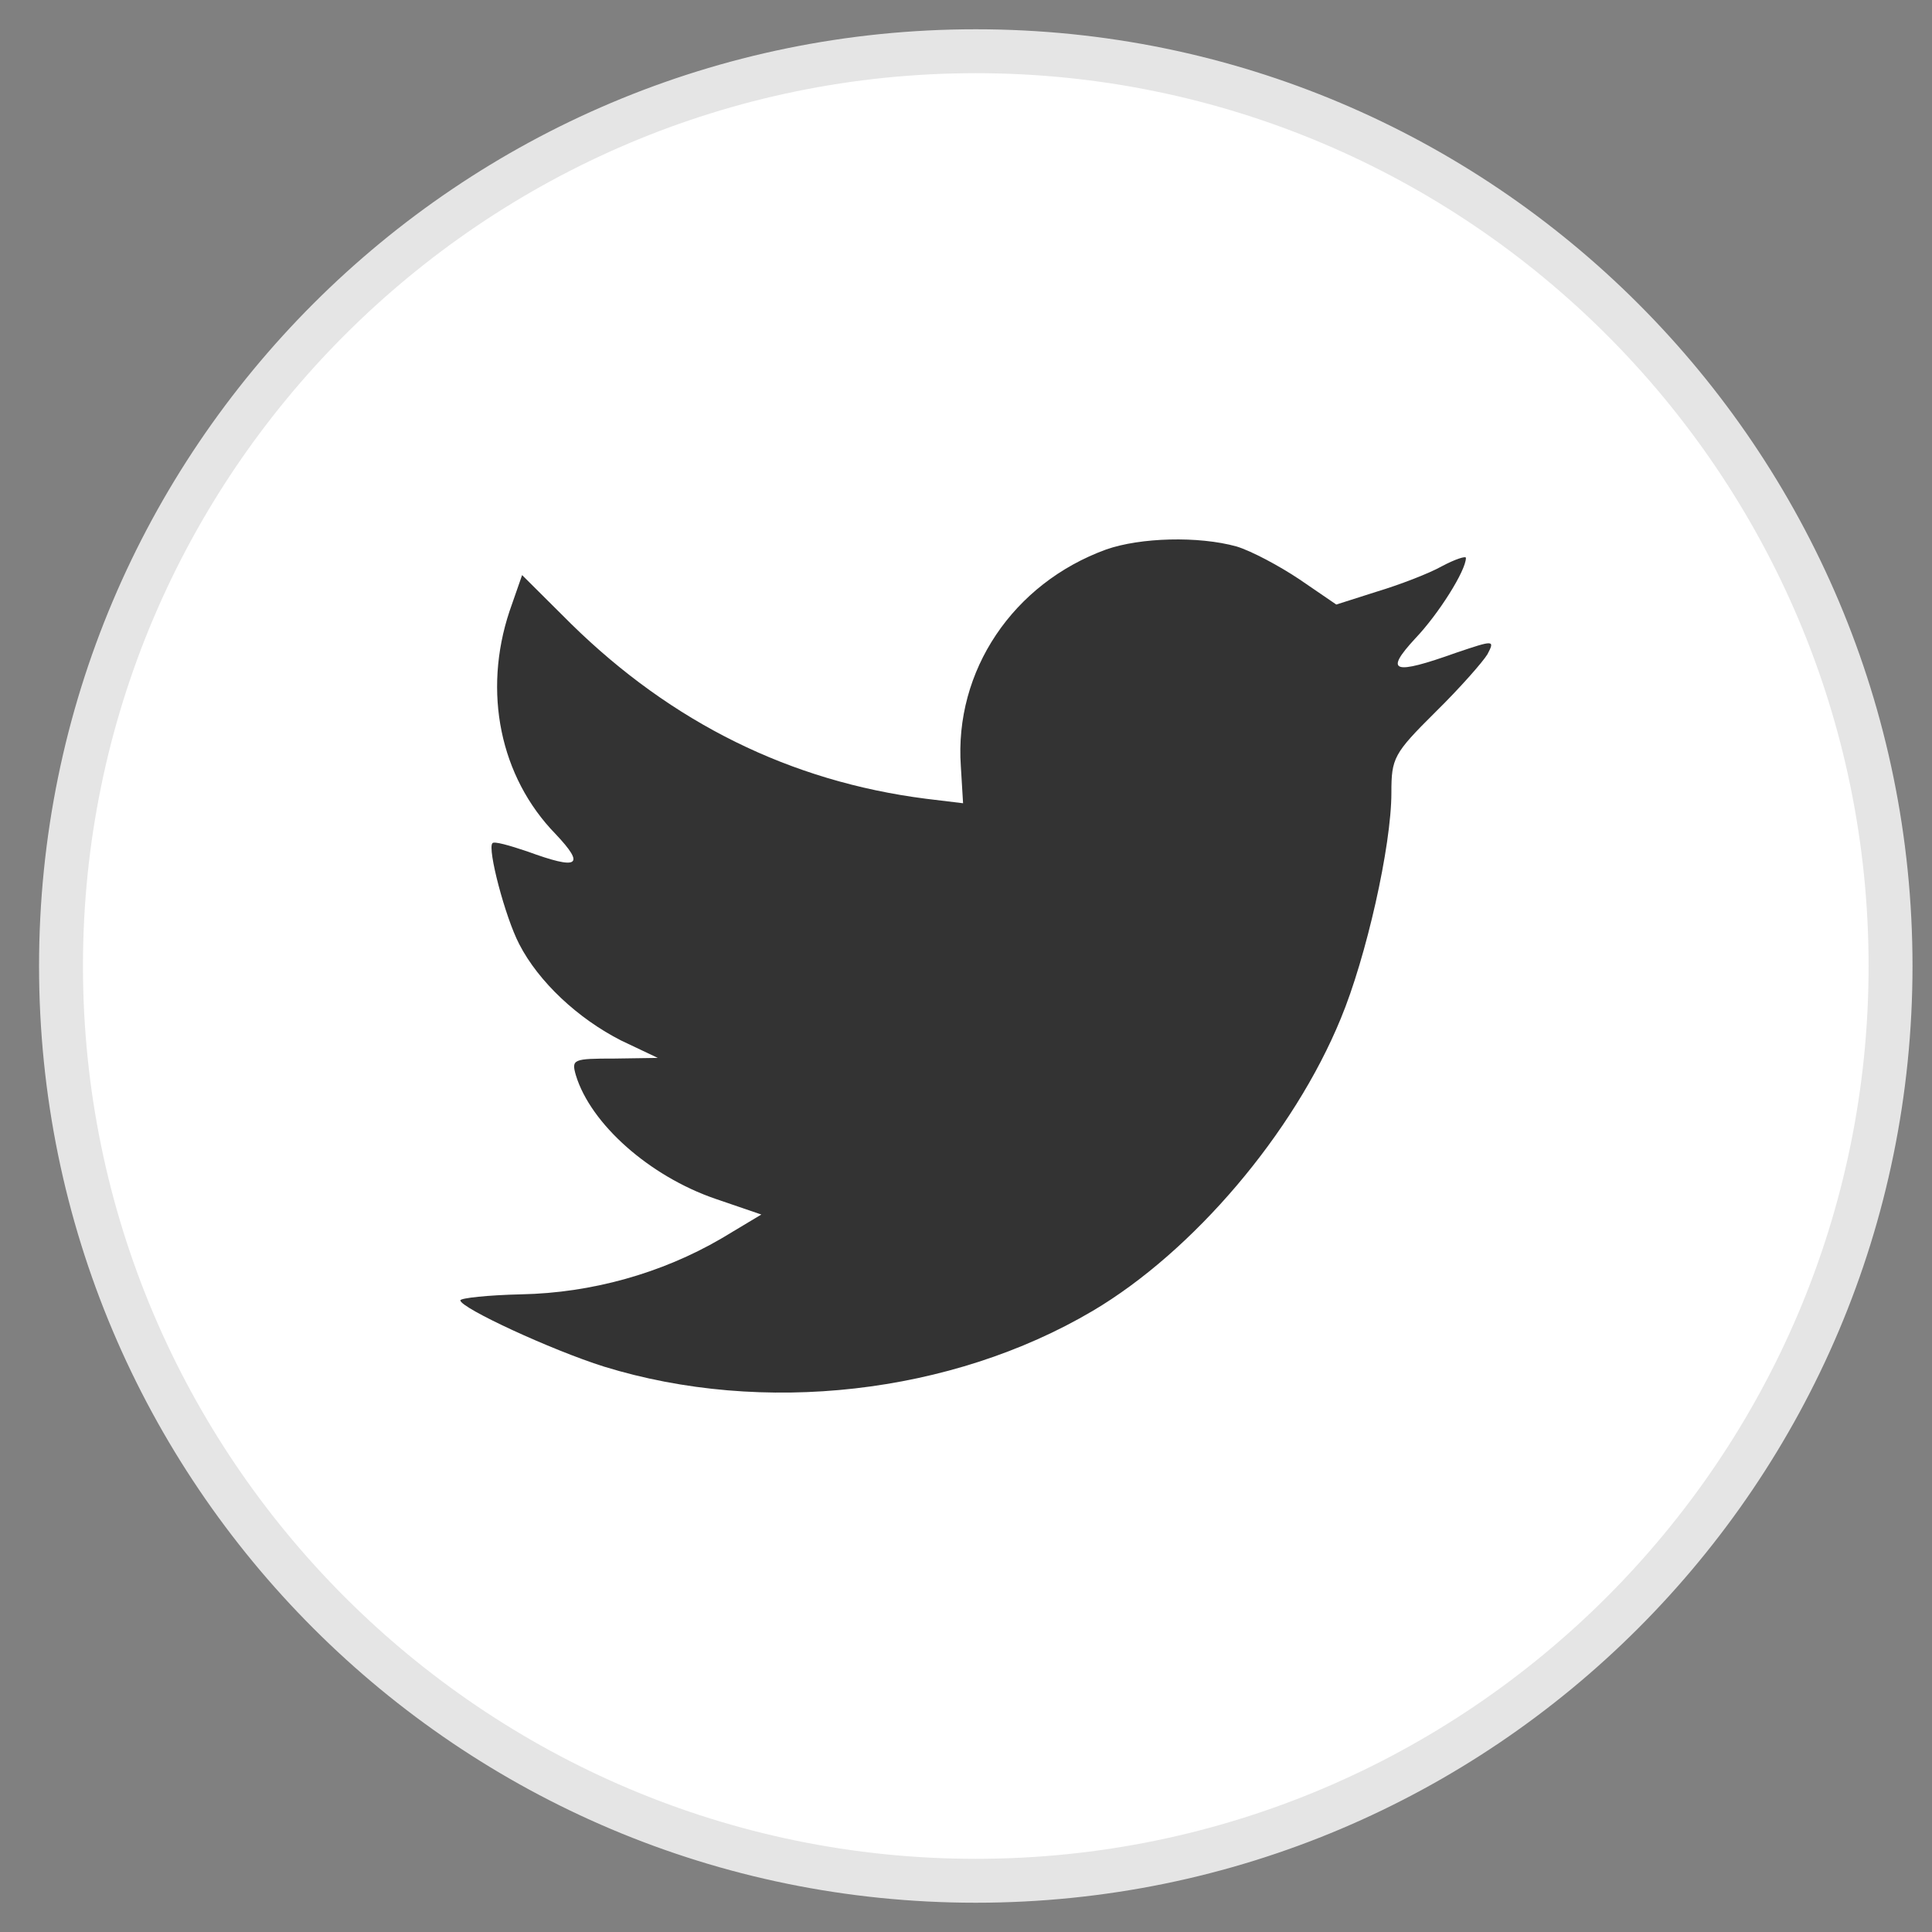 <?xml version="1.0" encoding="UTF-8" standalone="no"?>
<svg width="33px" height="33px" viewBox="0 0 33 33" version="1.1" xmlns="http://www.w3.org/2000/svg" xmlns:xlink="http://www.w3.org/1999/xlink">
    <rect x="0" y="0" width="33" height="33" fill="#808080" stroke="none"/>
    <!-- Generator: Sketch 41 (35326) - http://www.bohemiancoding.com/sketch -->
    <title>tt</title>
    <desc>Created with Sketch.</desc>
    <defs></defs>
    <g id="Welcome" stroke="none" stroke-width="1" fill="none" fill-rule="evenodd">
        <g id="Desktop" transform="translate(-580, -2940)">
            <g id="Group-16" transform="translate(493, 2940)">
                <g id="tt" transform="translate(87.667, 0.5)">
                    <g id="Flat_copy">
                        <g id="Group">
                            <path d="M16,31.625 C7.384,31.625 0.375,24.615 0.375,16 C0.375,7.385 7.384,0.375 16,0.375 C24.615,0.375 31.625,7.385 31.625,16 C31.625,24.615 24.615,31.625 16,31.625 Z" id="Shape" fill="#FFFFFF"></path>
                            <path d="M16,0.75 C24.409,0.75 31.25,7.591 31.25,16 C31.25,24.409 24.409,31.25 16,31.25 C7.591,31.25 0.75,24.409 0.75,16 C0.75,7.591 7.591,0.75 16,0.75 L16,0.75 Z M16,0 C7.163,0 0,7.163 0,16 C0,24.836 7.163,32 16,32 C24.837,32 32,24.836 32,16 C32,7.163 24.837,0 16,0 L16,0 Z" id="Shape" fill="#E5E5E5"></path>
                        </g>
                        <path d="M18.226,8.886 C16.636,9.465 15.631,10.957 15.745,12.59 L15.783,13.22 L15.147,13.143 C12.832,12.847 10.809,11.844 9.091,10.159 L8.251,9.323 L8.036,9.94 C7.578,11.316 7.871,12.77 8.825,13.748 C9.334,14.288 9.219,14.365 8.342,14.044 C8.037,13.941 7.769,13.864 7.744,13.903 C7.655,13.993 7.96,15.163 8.202,15.627 C8.533,16.271 9.207,16.9 9.945,17.274 L10.569,17.57 L9.83,17.581 C9.118,17.581 9.092,17.594 9.169,17.865 C9.423,18.701 10.428,19.589 11.548,19.975 L12.337,20.245 L11.65,20.657 C10.632,21.25 9.436,21.584 8.24,21.608 C7.667,21.621 7.196,21.672 7.196,21.711 C7.196,21.839 8.749,22.559 9.651,22.843 C12.361,23.679 15.58,23.318 17.997,21.891 C19.715,20.875 21.432,18.855 22.234,16.899 C22.667,15.858 23.099,13.954 23.099,13.041 C23.099,12.449 23.137,12.372 23.849,11.665 C24.269,11.253 24.663,10.803 24.74,10.675 C24.868,10.43 24.854,10.43 24.206,10.649 C23.125,11.035 22.972,10.984 23.507,10.405 C23.901,9.993 24.372,9.247 24.372,9.029 C24.372,8.991 24.181,9.055 23.965,9.17 C23.736,9.299 23.227,9.492 22.845,9.607 L22.158,9.826 L21.535,9.4 C21.191,9.169 20.709,8.911 20.454,8.834 C19.804,8.654 18.812,8.68 18.226,8.886 Z" id="Shape" fill="#333333"></path>
                    </g>
                </g>
            </g>
        </g>
    </g>
</svg>